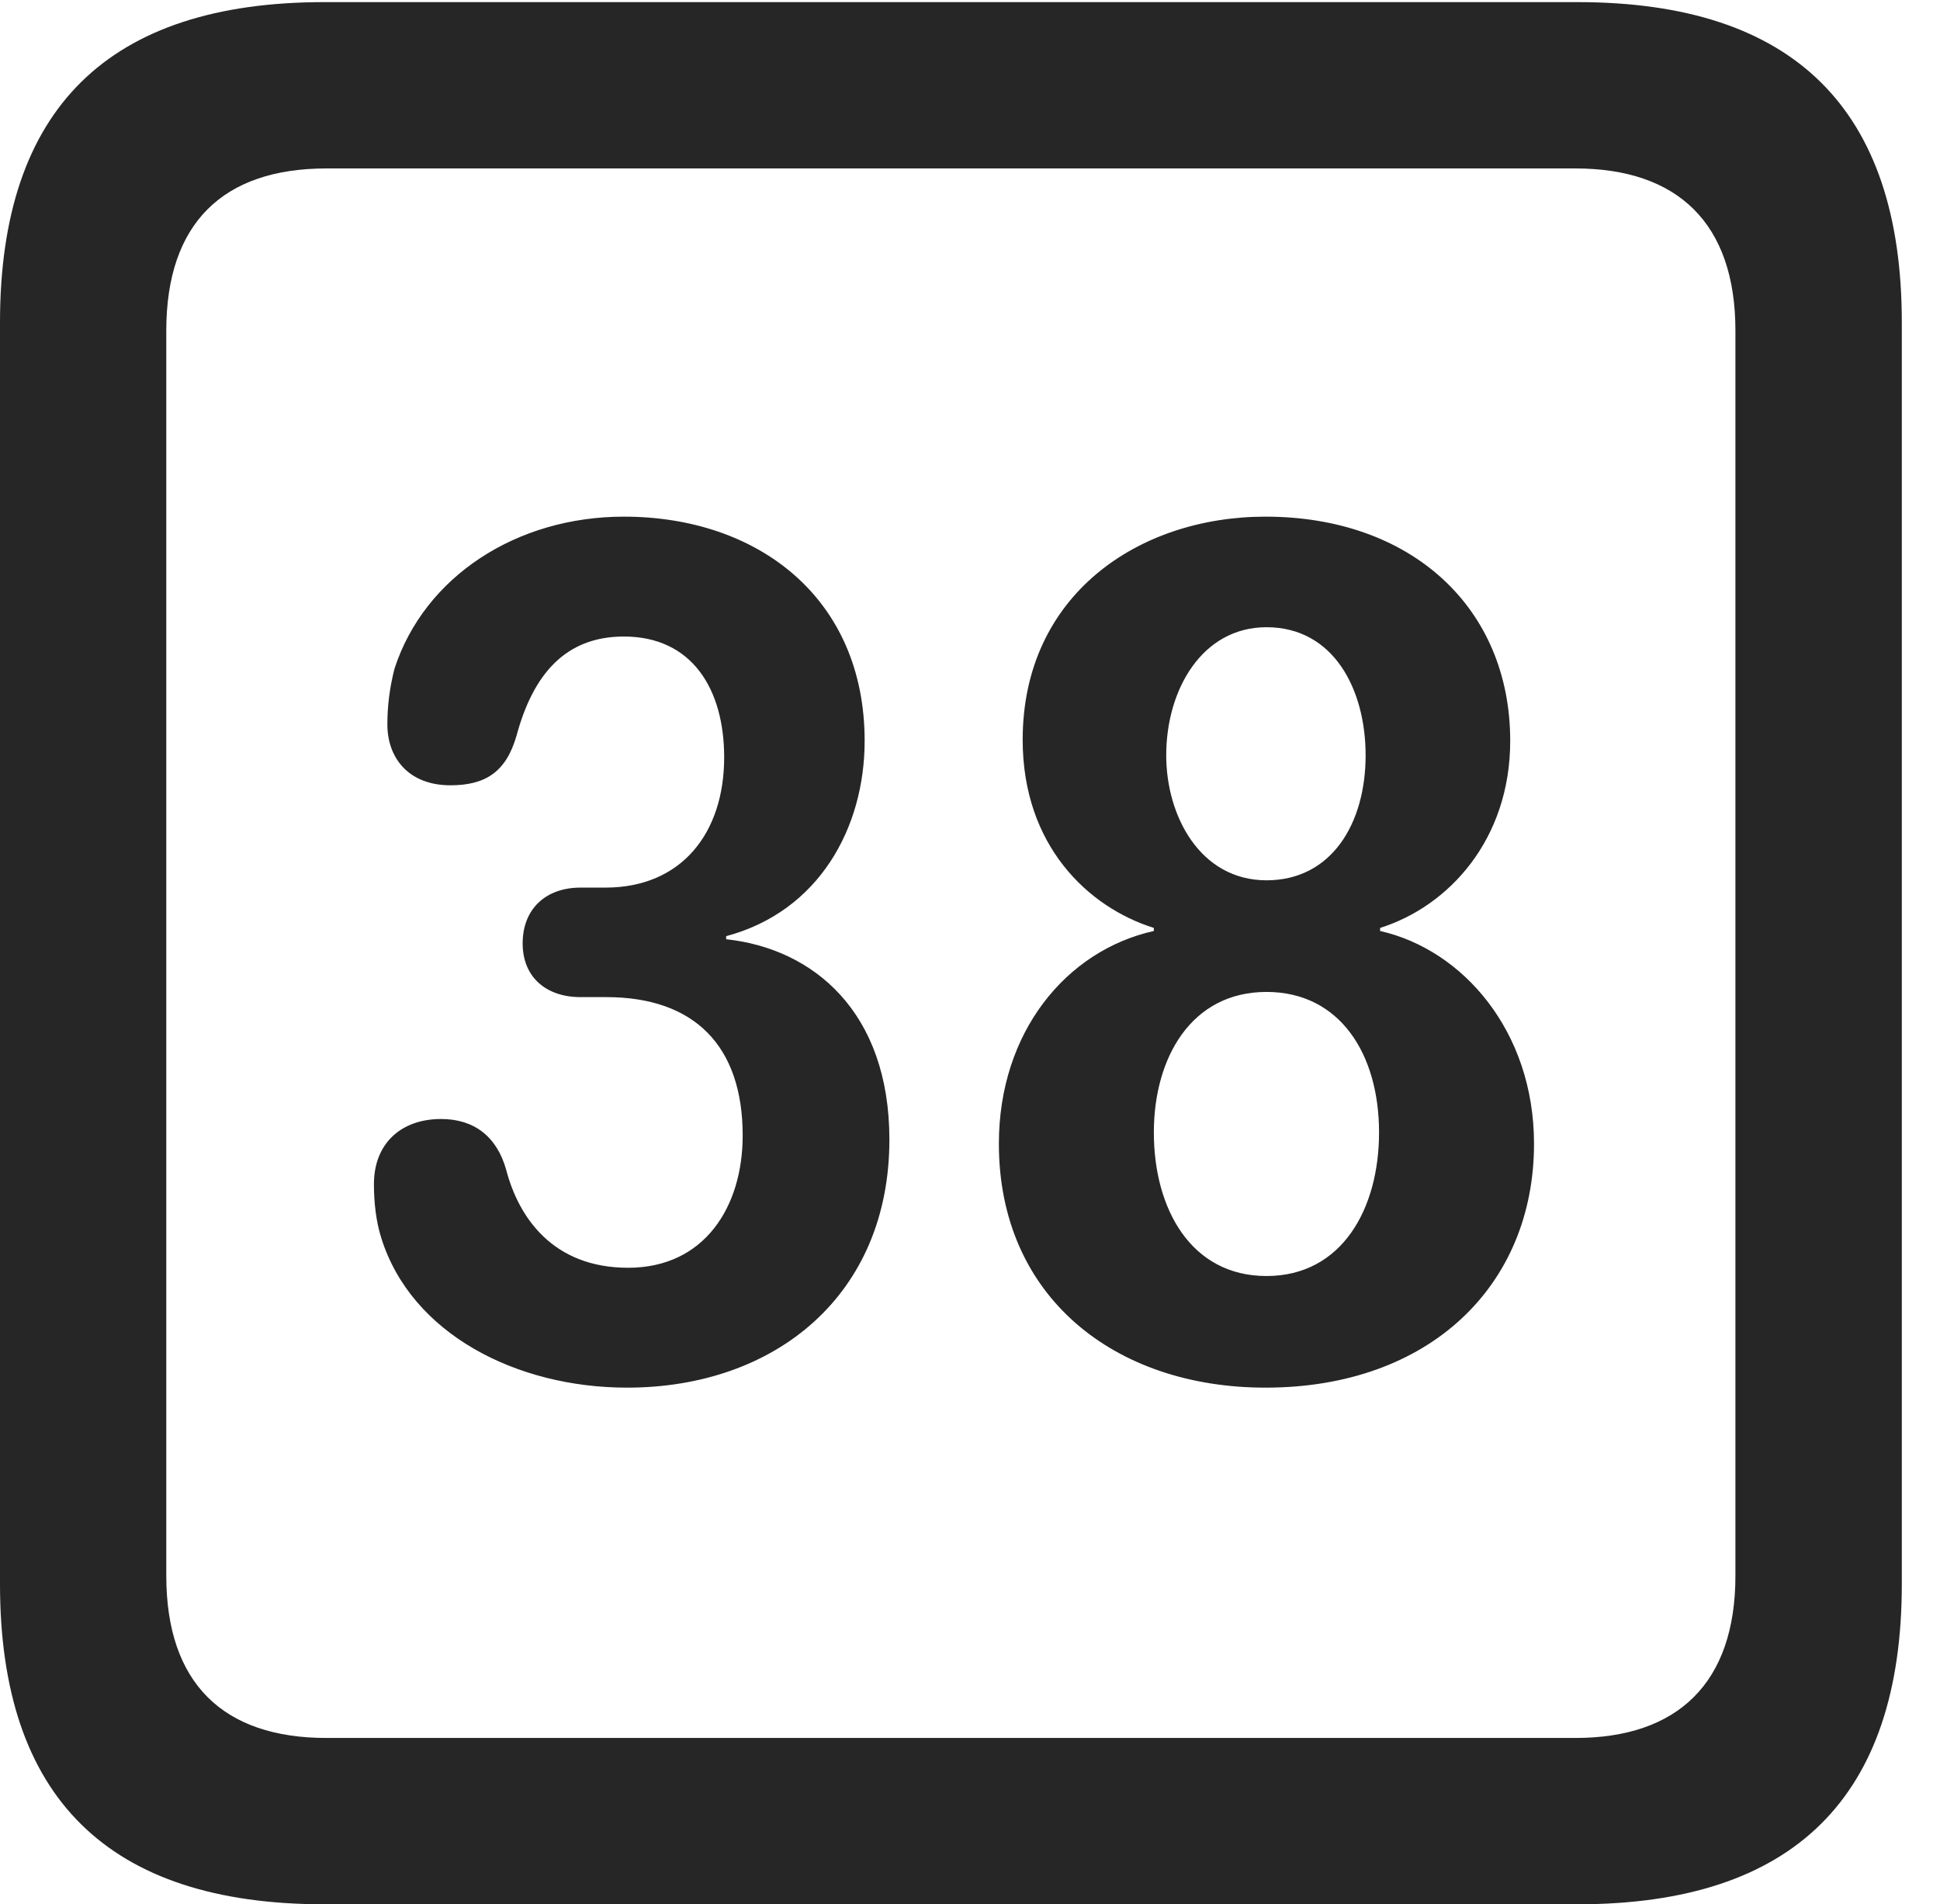<?xml version="1.0" encoding="UTF-8"?>
<!--Generator: Apple Native CoreSVG 232.5-->
<!DOCTYPE svg
PUBLIC "-//W3C//DTD SVG 1.1//EN"
       "http://www.w3.org/Graphics/SVG/1.1/DTD/svg11.dtd">
<svg version="1.1" xmlns="http://www.w3.org/2000/svg" xmlns:xlink="http://www.w3.org/1999/xlink" width="18.34" height="17.998">
 <g>
  <rect height="17.998" opacity="0" width="18.34" x="0" y="0"/>
  <path d="M3.066 17.998L14.912 17.998C16.963 17.998 17.979 16.982 17.979 14.971L17.979 3.047C17.979 1.035 16.963 0.02 14.912 0.02L3.066 0.02C1.025 0.02 0 1.025 0 3.047L0 14.971C0 16.992 1.025 17.998 3.066 17.998ZM3.086 16.426C2.109 16.426 1.572 15.908 1.572 14.893L1.572 3.125C1.572 2.109 2.109 1.592 3.086 1.592L14.893 1.592C15.859 1.592 16.406 2.109 16.406 3.125L16.406 14.893C16.406 15.908 15.859 16.426 14.893 16.426Z" fill="#000000" fill-opacity="0.85"/>
  <path d="M5.928 13.115C7.334 13.115 8.408 12.236 8.408 10.771C8.408 9.561 7.686 8.965 6.865 8.877L6.865 8.848C7.744 8.613 8.174 7.822 8.174 7.002C8.174 5.654 7.168 4.883 5.898 4.883C4.883 4.883 4.014 5.449 3.73 6.318C3.682 6.504 3.662 6.68 3.662 6.846C3.662 7.168 3.867 7.422 4.258 7.422C4.59 7.422 4.785 7.295 4.883 6.953C5.039 6.377 5.342 6.016 5.898 6.016C6.543 6.016 6.846 6.514 6.846 7.158C6.846 7.871 6.445 8.389 5.723 8.389L5.488 8.389C5.156 8.389 4.941 8.594 4.941 8.916C4.941 9.238 5.166 9.424 5.488 9.424L5.732 9.424C6.562 9.424 7.021 9.883 7.021 10.732C7.021 11.406 6.66 11.982 5.938 11.982C5.225 11.982 4.902 11.504 4.785 11.055C4.697 10.742 4.482 10.576 4.17 10.576C3.789 10.576 3.535 10.81 3.535 11.191C3.535 11.367 3.555 11.543 3.604 11.699C3.887 12.607 4.883 13.115 5.928 13.115ZM11.963 13.115C13.516 13.115 14.502 12.148 14.502 10.81C14.502 9.746 13.828 8.975 13.047 8.799L13.047 8.77C13.701 8.564 14.277 7.93 14.277 7.002C14.277 5.742 13.34 4.883 11.963 4.883C10.762 4.883 9.668 5.625 9.668 6.992C9.668 7.988 10.283 8.574 10.908 8.77L10.908 8.799C10.078 8.984 9.443 9.756 9.443 10.81C9.443 12.256 10.537 13.115 11.963 13.115ZM11.973 8.32C11.348 8.32 11.025 7.715 11.025 7.139C11.025 6.514 11.367 5.928 11.973 5.928C12.607 5.928 12.91 6.514 12.91 7.139C12.91 7.783 12.588 8.32 11.973 8.32ZM11.973 12.06C11.26 12.06 10.908 11.426 10.908 10.703C10.908 10 11.26 9.375 11.973 9.375C12.666 9.375 13.037 9.961 13.037 10.703C13.037 11.426 12.685 12.06 11.973 12.06Z" fill="#000000" fill-opacity="0.85"/>
 </g>
</svg>
